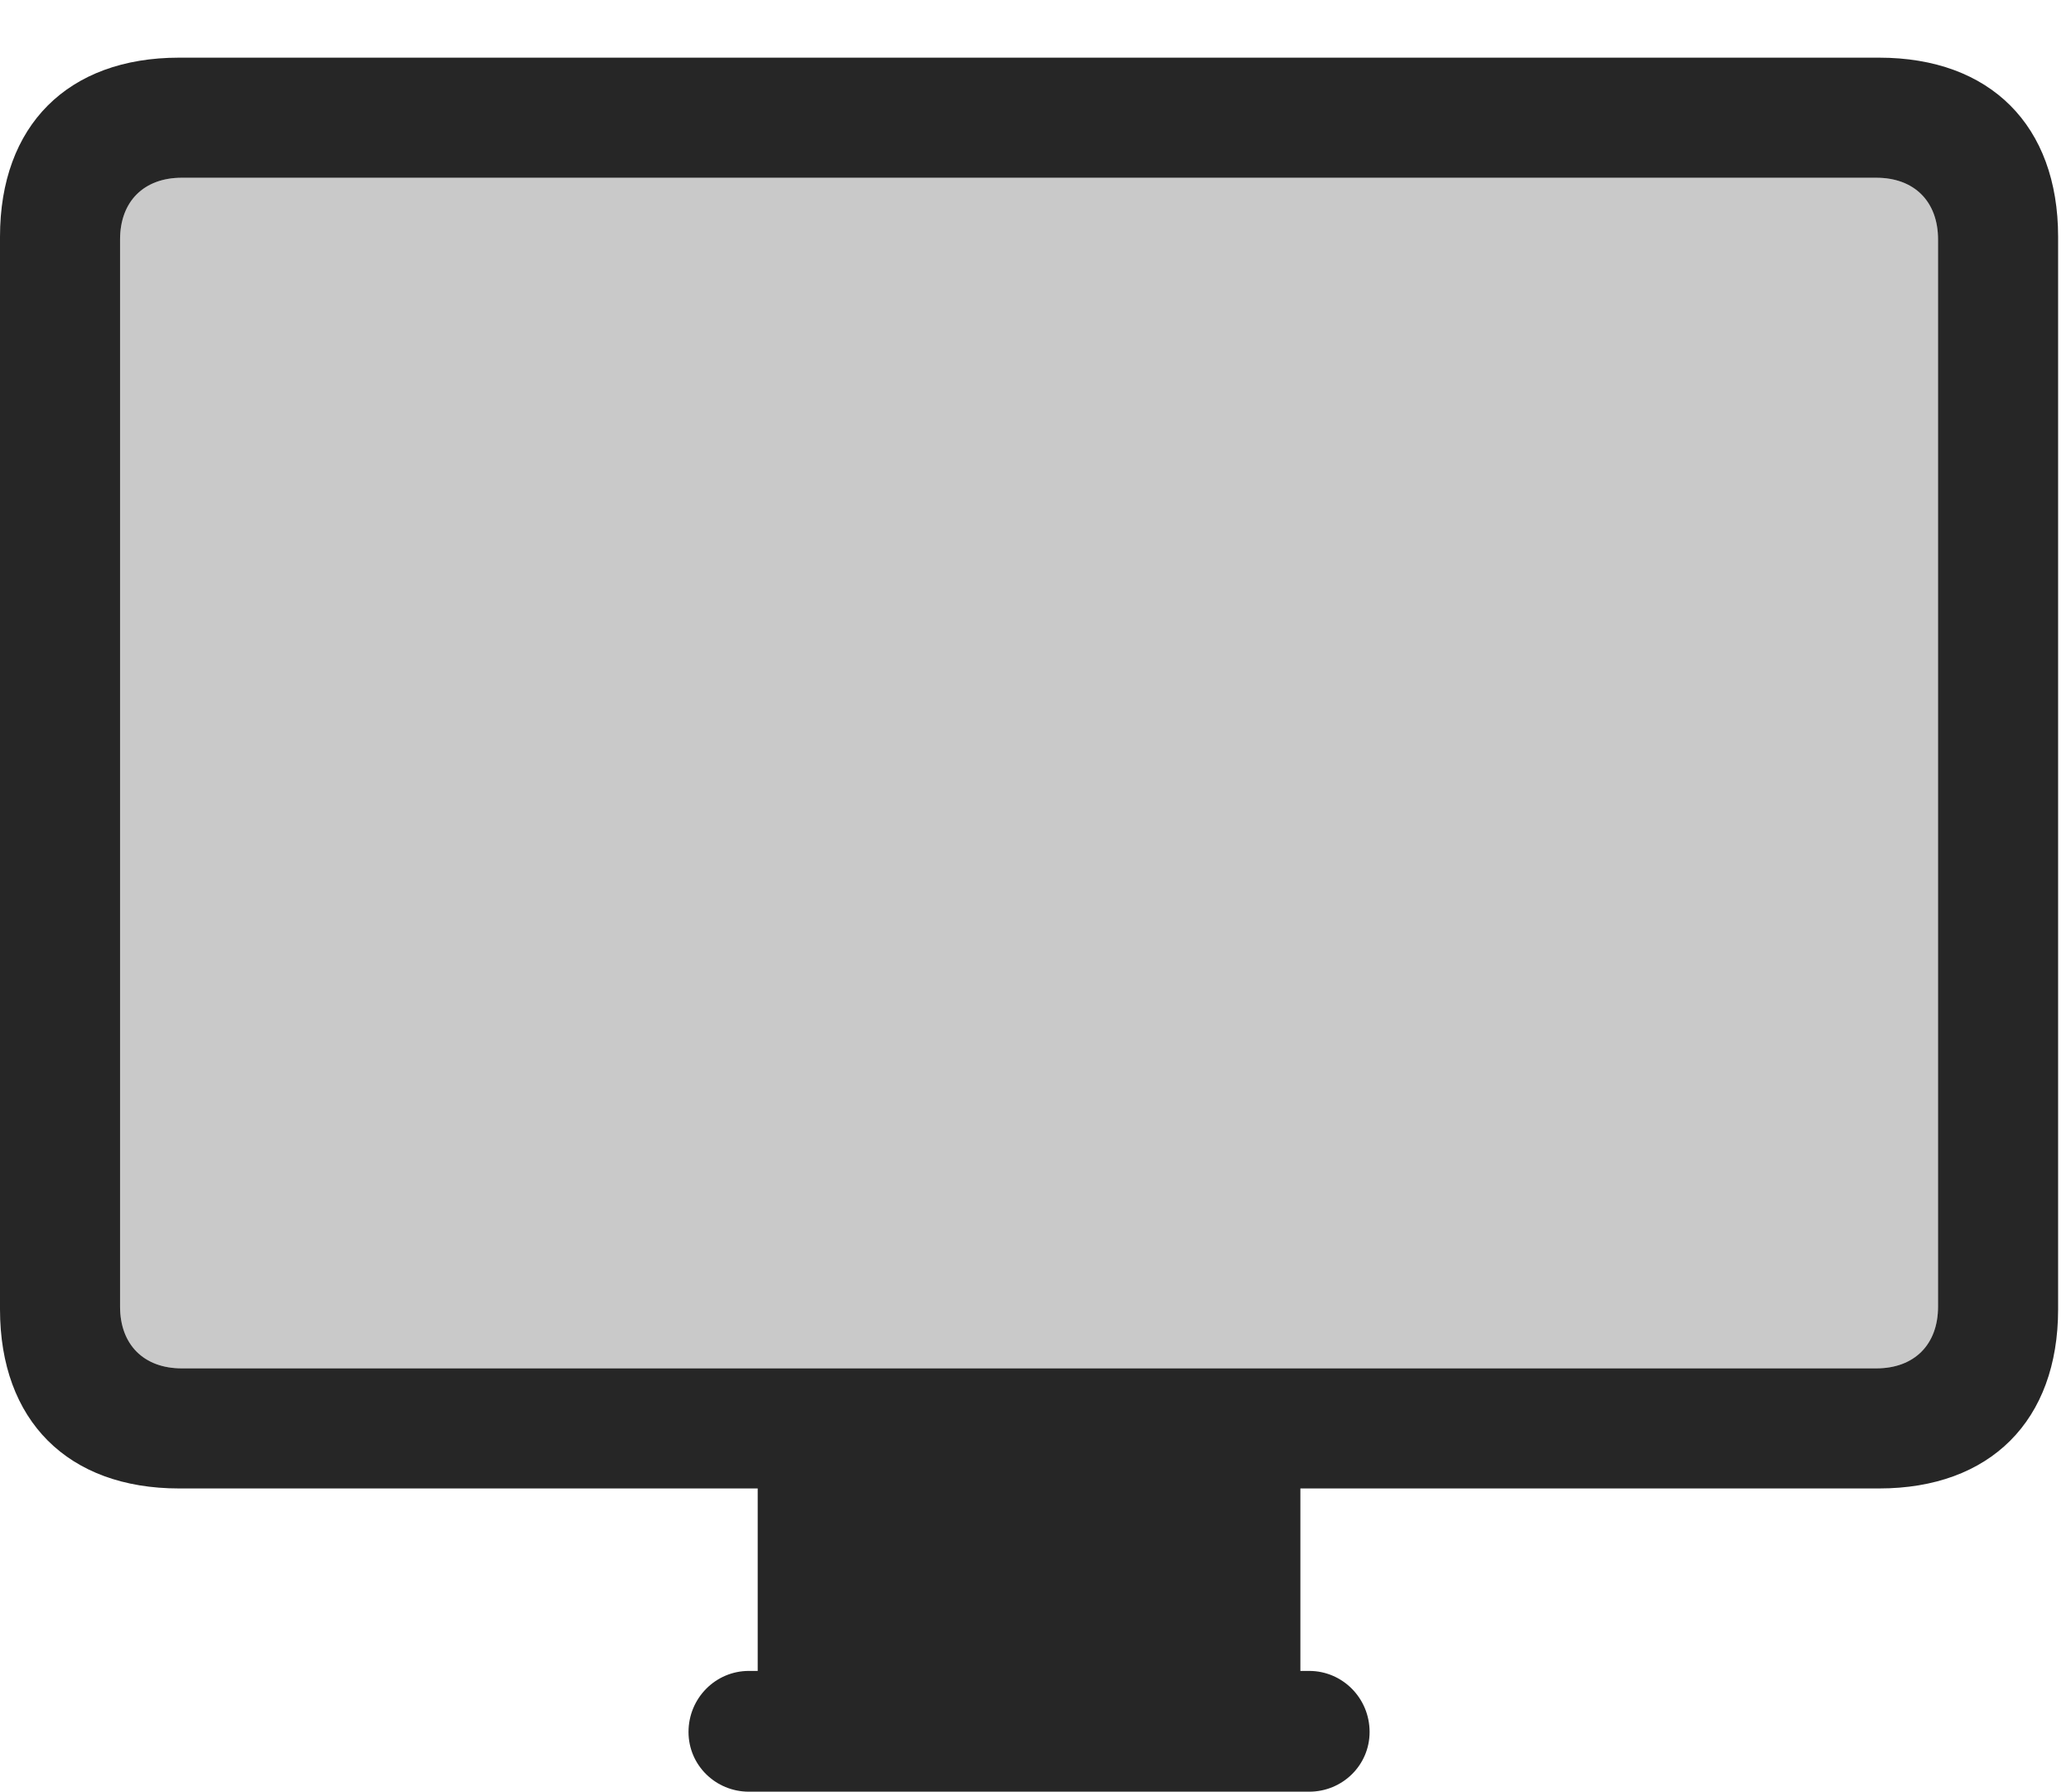 <?xml version="1.0" encoding="UTF-8"?>
<!--Generator: Apple Native CoreSVG 232.5-->
<!DOCTYPE svg
PUBLIC "-//W3C//DTD SVG 1.1//EN"
       "http://www.w3.org/Graphics/SVG/1.1/DTD/svg11.dtd">
<svg version="1.1" xmlns="http://www.w3.org/2000/svg" xmlns:xlink="http://www.w3.org/1999/xlink" width="59.629" height="51.582">
 <g>
  <rect height="51.582" opacity="0" width="59.629" x="0" y="0"/>
  <path d="M5.234 39.395C4.141 39.395 3.457 38.711 3.457 37.617L3.457 6.895C3.457 5.801 4.141 5.117 5.234 5.117L54.023 5.117C55.117 5.117 55.801 5.801 55.801 6.895L55.801 37.617C55.801 38.711 55.117 39.395 54.023 39.395Z" fill="#000000" fill-opacity="0.212"/>
  <path d="M5.156 42.852L54.102 42.852C57.305 42.852 59.258 40.898 59.258 37.695L59.258 6.816C59.258 3.613 57.305 1.66 54.102 1.66L5.156 1.66C1.953 1.66 0 3.613 0 6.816L0 37.695C0 40.898 1.953 42.852 5.156 42.852ZM5.234 39.395C4.141 39.395 3.457 38.711 3.457 37.617L3.457 6.895C3.457 5.801 4.141 5.117 5.234 5.117L54.023 5.117C55.117 5.117 55.801 5.801 55.801 6.895L55.801 37.617C55.801 38.711 55.117 39.395 54.023 39.395ZM21.816 49.082L37.441 49.082L37.441 42.539L21.816 42.539ZM21.562 51.582L37.695 51.582C38.652 51.582 39.434 50.82 39.434 49.863C39.434 48.887 38.652 48.105 37.695 48.105L21.562 48.105C20.605 48.105 19.824 48.887 19.824 49.863C19.824 50.82 20.605 51.582 21.562 51.582Z" fill="#000000" fill-opacity="0.85"/>
 </g>
</svg>
